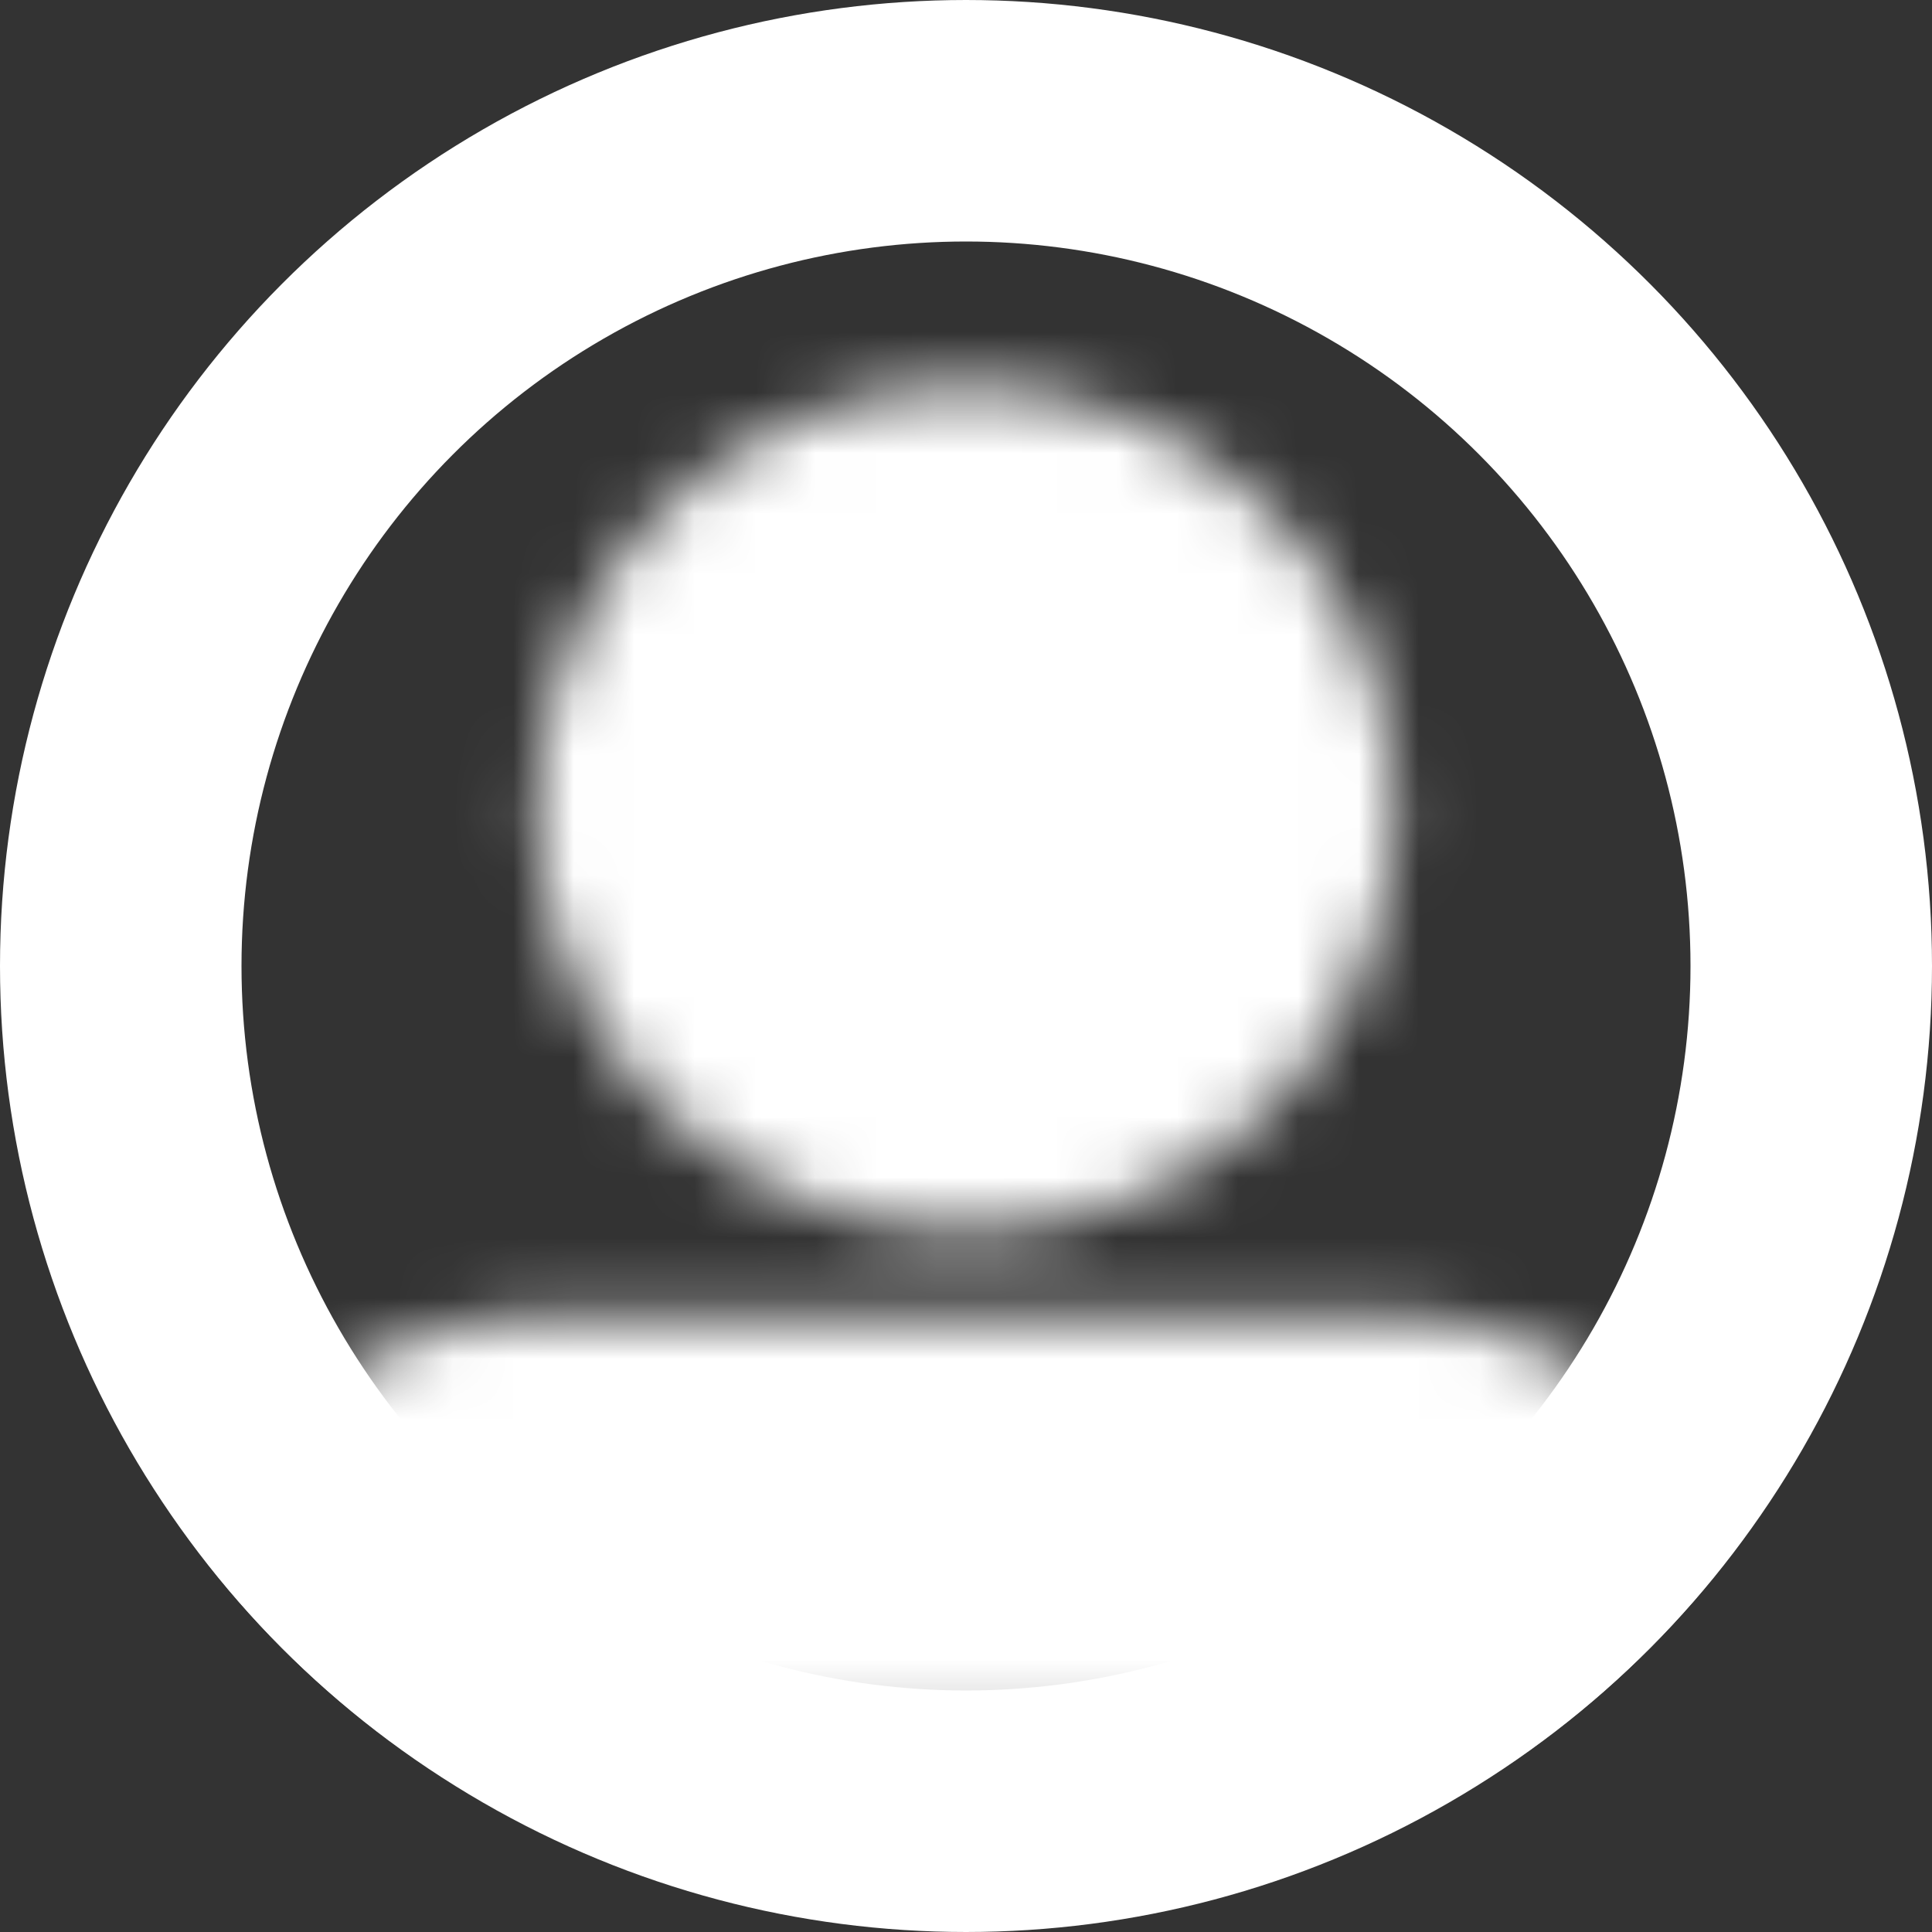 <svg width="32" height="32" viewBox="0 0 32 32" fill="none" xmlns="http://www.w3.org/2000/svg">
<rect x="0" y="0" width="32" height="32" fill="#333333" stroke="none"/>
<mask id="mask0_2282_245" style="mask-type:alpha" maskUnits="userSpaceOnUse" x="3" y="6" width="26" height="23">
<path d="M23.111 13.4C23.111 17.266 19.927 20.4 16 20.4C12.073 20.4 8.889 17.266 8.889 13.4C8.889 9.534 12.073 6.4 16 6.4C19.927 6.4 23.111 9.534 23.111 13.4Z" fill="white"/>
<path d="M8.889 21.8C5.747 21.8 3.2 24.307 3.2 27.4V28.8H28.8V27.4C28.8 24.307 26.253 21.8 23.111 21.8H8.889Z" fill="white"/>
</mask>
<g mask="url(#mask0_2282_245)">
<circle cx="16" cy="16" r="16" fill="white"/>
</g>
<circle cx="16" cy="16" r="14" stroke="white" stroke-width="4"/>
</svg>
